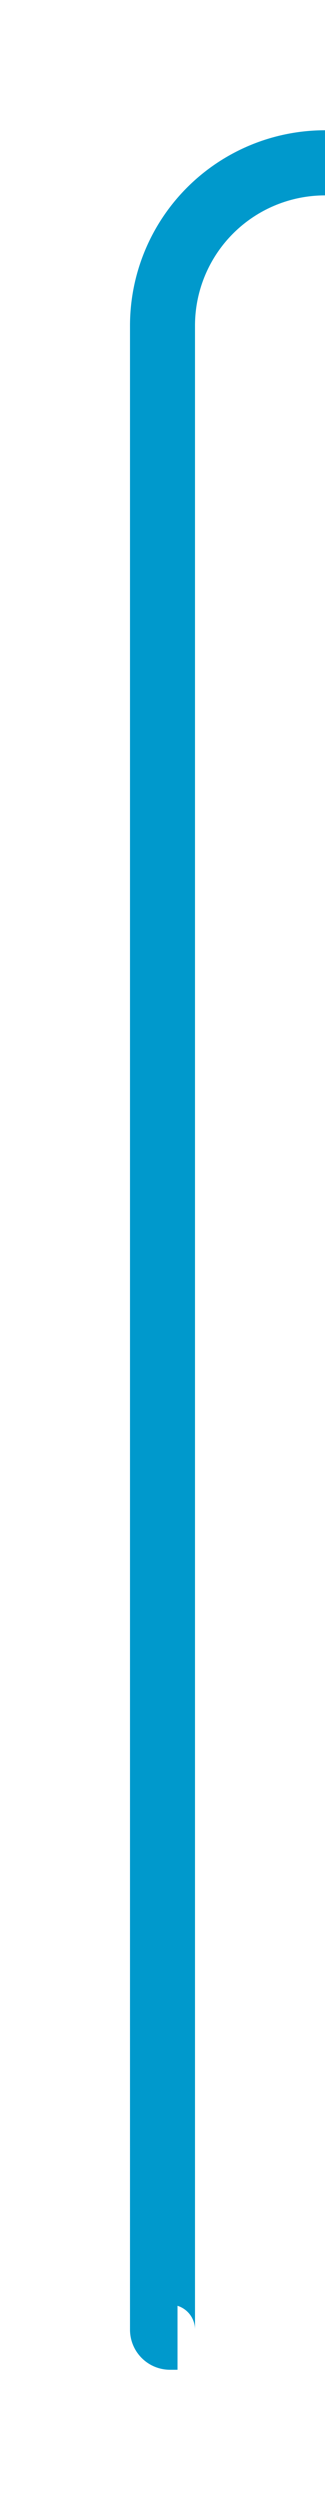 ﻿<?xml version="1.0" encoding="utf-8"?>
<svg version="1.1" xmlns:xlink="http://www.w3.org/1999/xlink" width="10px" height="76.769px" preserveAspectRatio="xMidYMin meet" viewBox="177.538 604.231  8 76.769" xmlns="http://www.w3.org/2000/svg">
  <path d="M 1313 313  L 1331.25 313  A 5 5 0 0 1 1336.25 318 L 1336.25 604.231  A 5 5 0 0 1 1331.25 609.231 L 186.538 609.231  A 5 5 0 0 0 181.538 614.231 L 181.538 675.769  A 0.231 0.231 0 0 0 181.769 676 L 182 676  " stroke-width="2" stroke="#0099cc" fill="none" />
</svg>